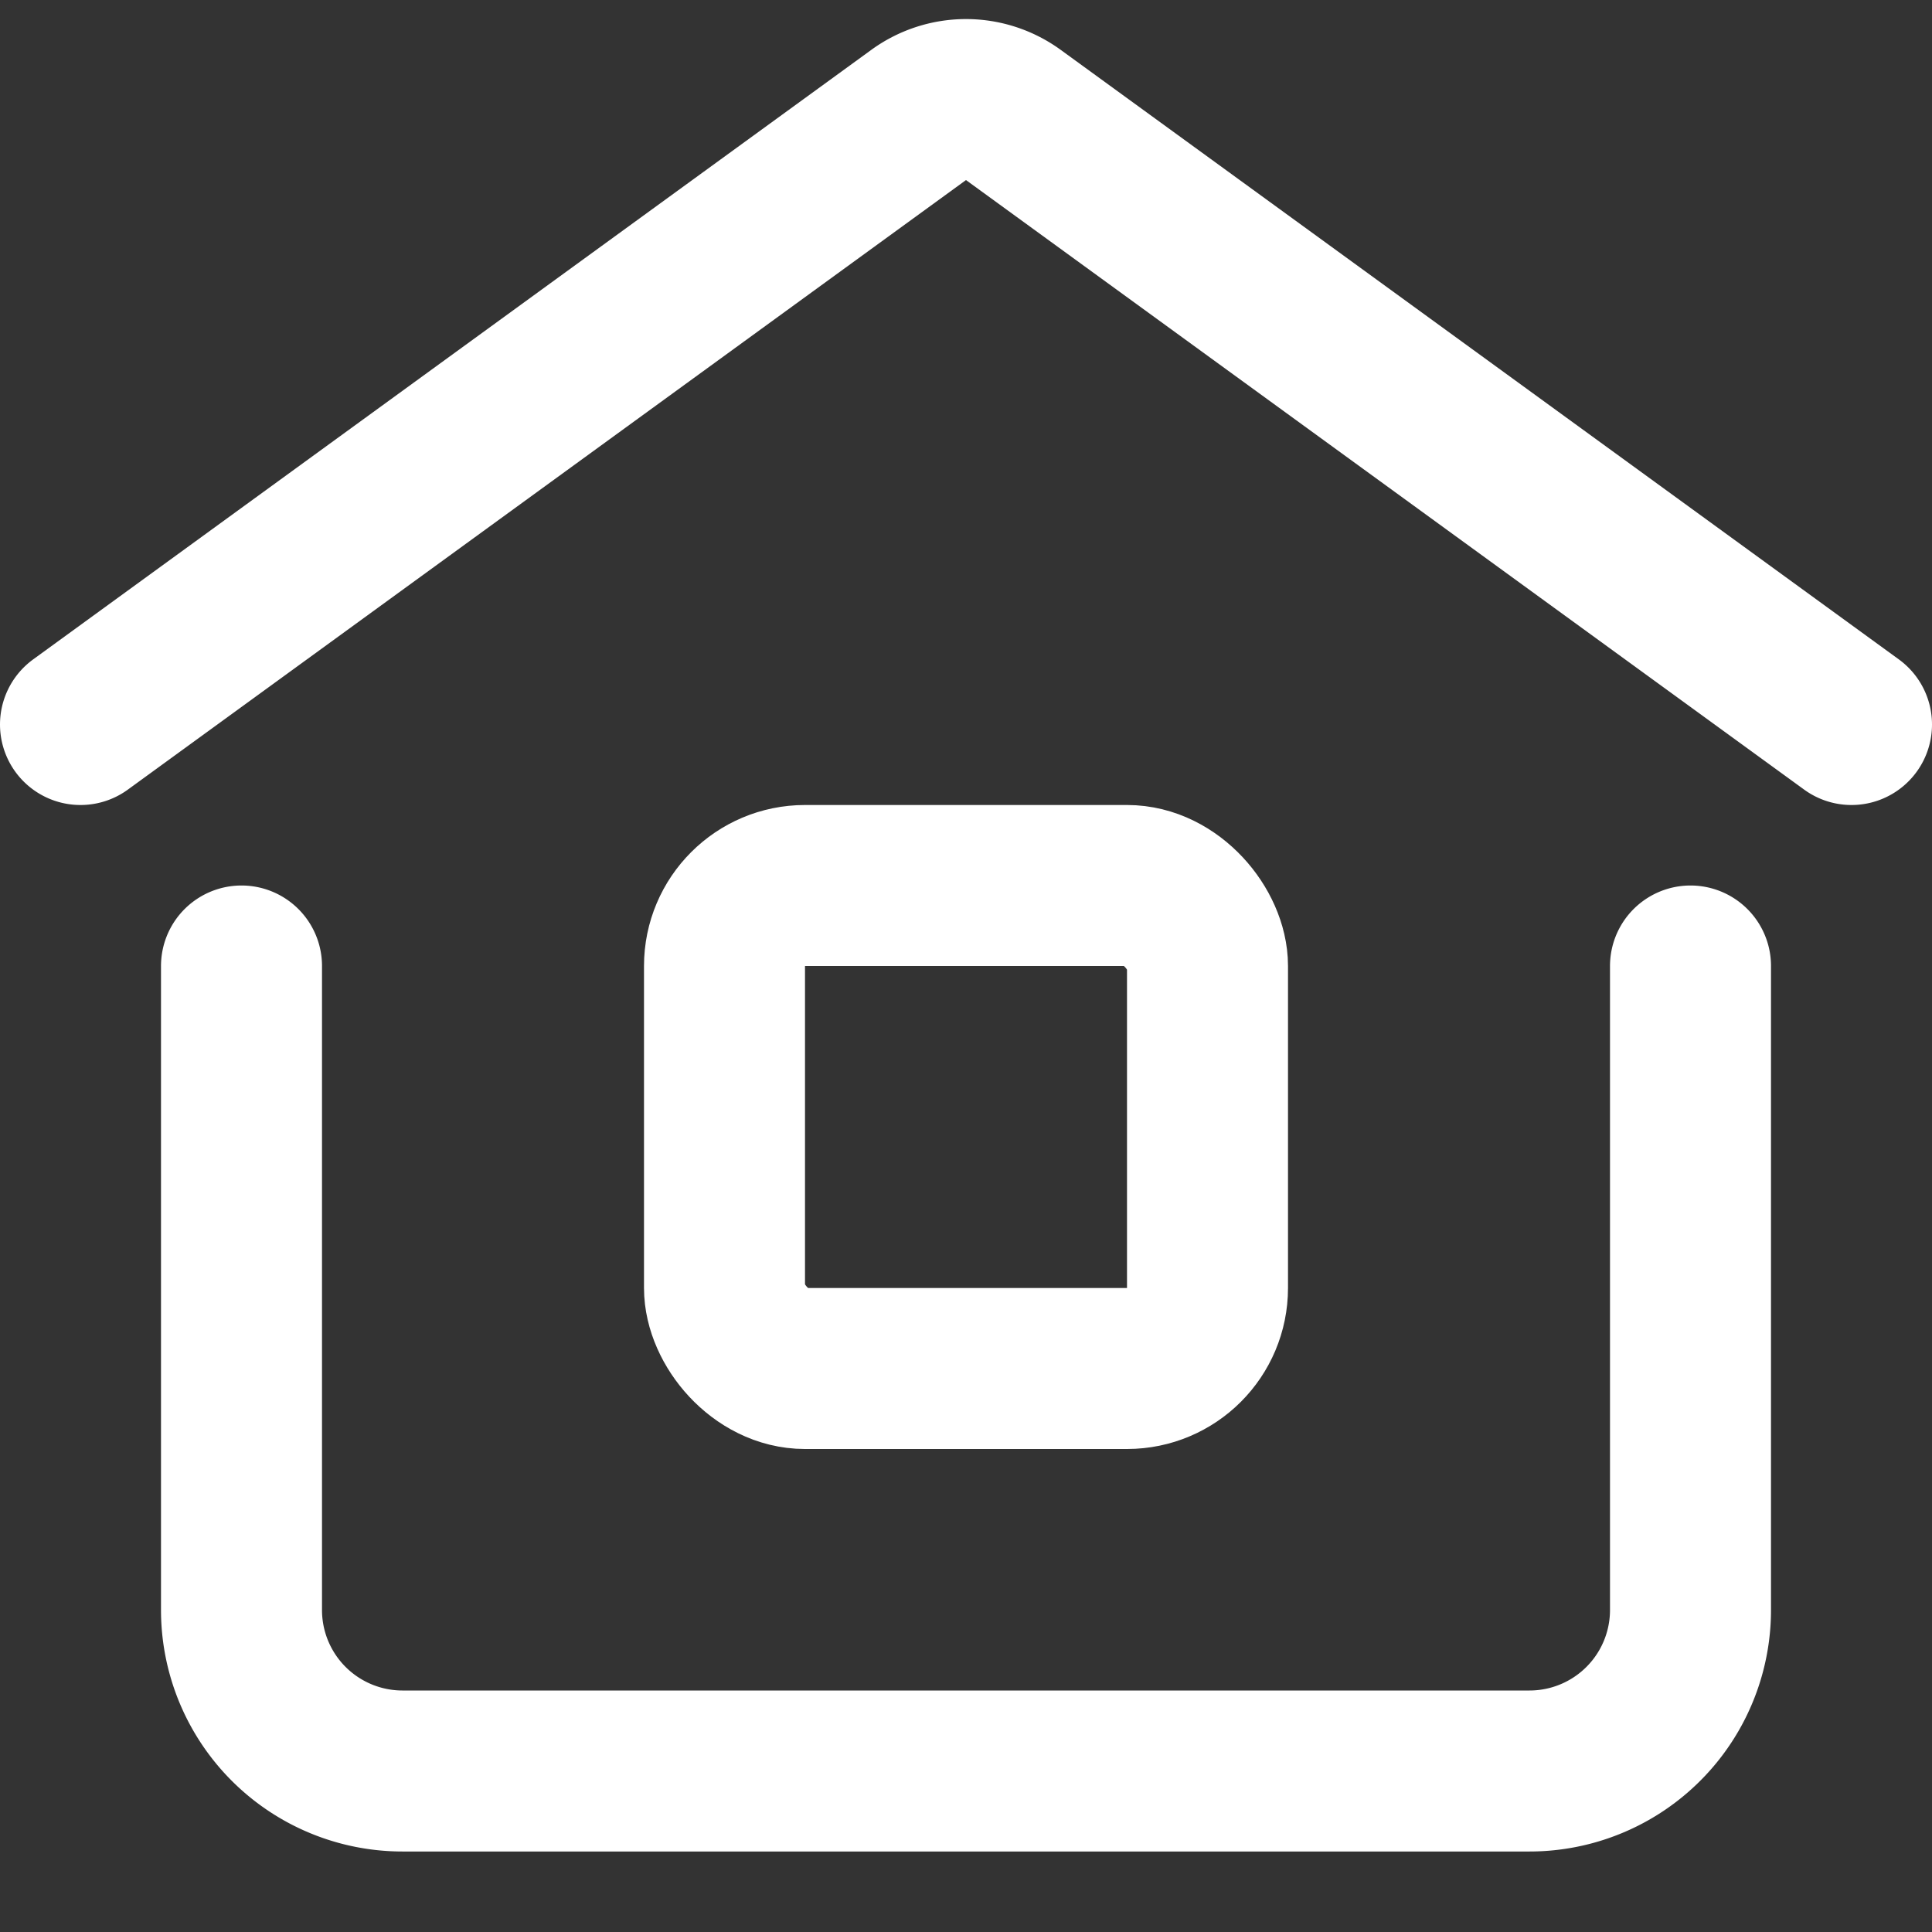 <svg xmlns="http://www.w3.org/2000/svg" width="24" height="24" viewBox="0 0 24 24"><rect x="0" y="0" width="24" height="24" fill="#333333" stroke="none"/><g fill="none" fill-rule="evenodd"><path d="M0 0h24v24H0z"/><path stroke="#FFF" stroke-linecap="round" stroke-width="2" d="M1 9l10.412-7.572a1 1 0 011.176 0L23 9M3 12v8a2 2 0 002 2h14a2 2 0 002-2v-8"/><rect width="6" height="6" x="9" y="11" stroke="#FFF" stroke-width="2" rx="1"/></g></svg>